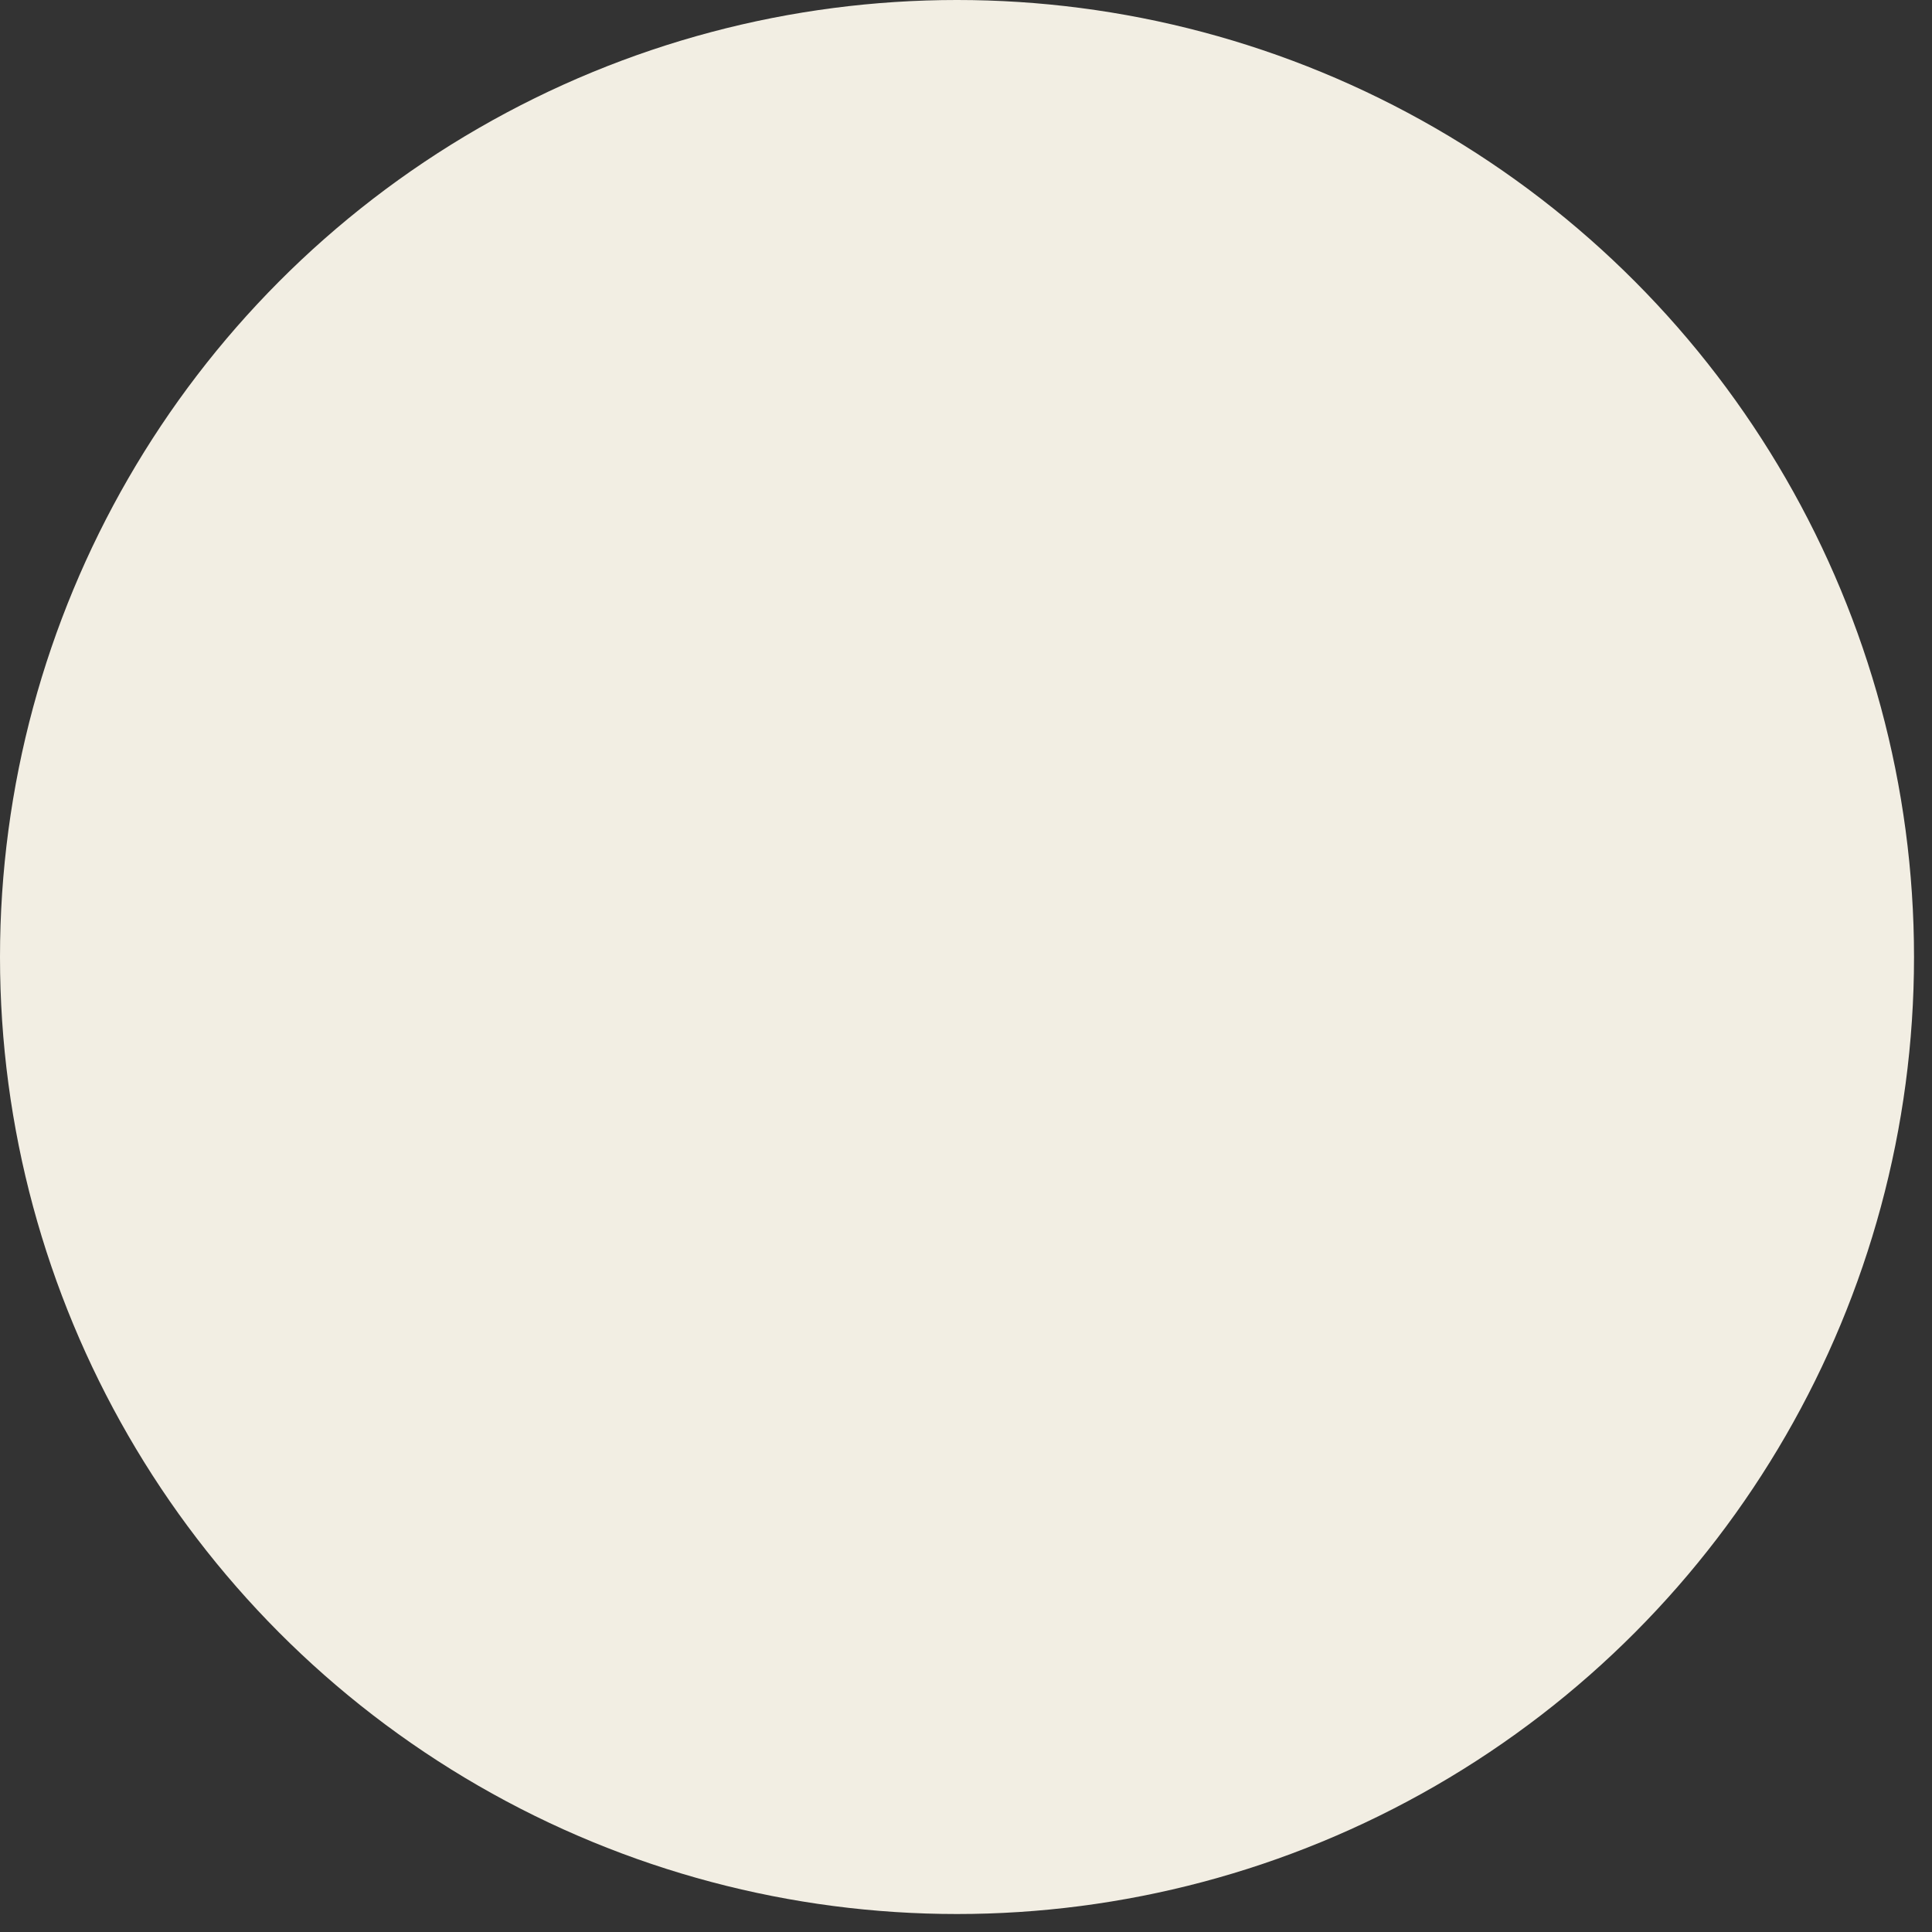 <svg width="72" height="72" viewBox="0 0 72 72" fill="none" xmlns="http://www.w3.org/2000/svg">
<rect x="0" y="0" width="72" height="72" fill="#333333" stroke="none"/>
<circle id="Ellipse 21" cx="35.665" cy="35.665" r="35.665" fill="#F2EEE3"/>
</svg>
